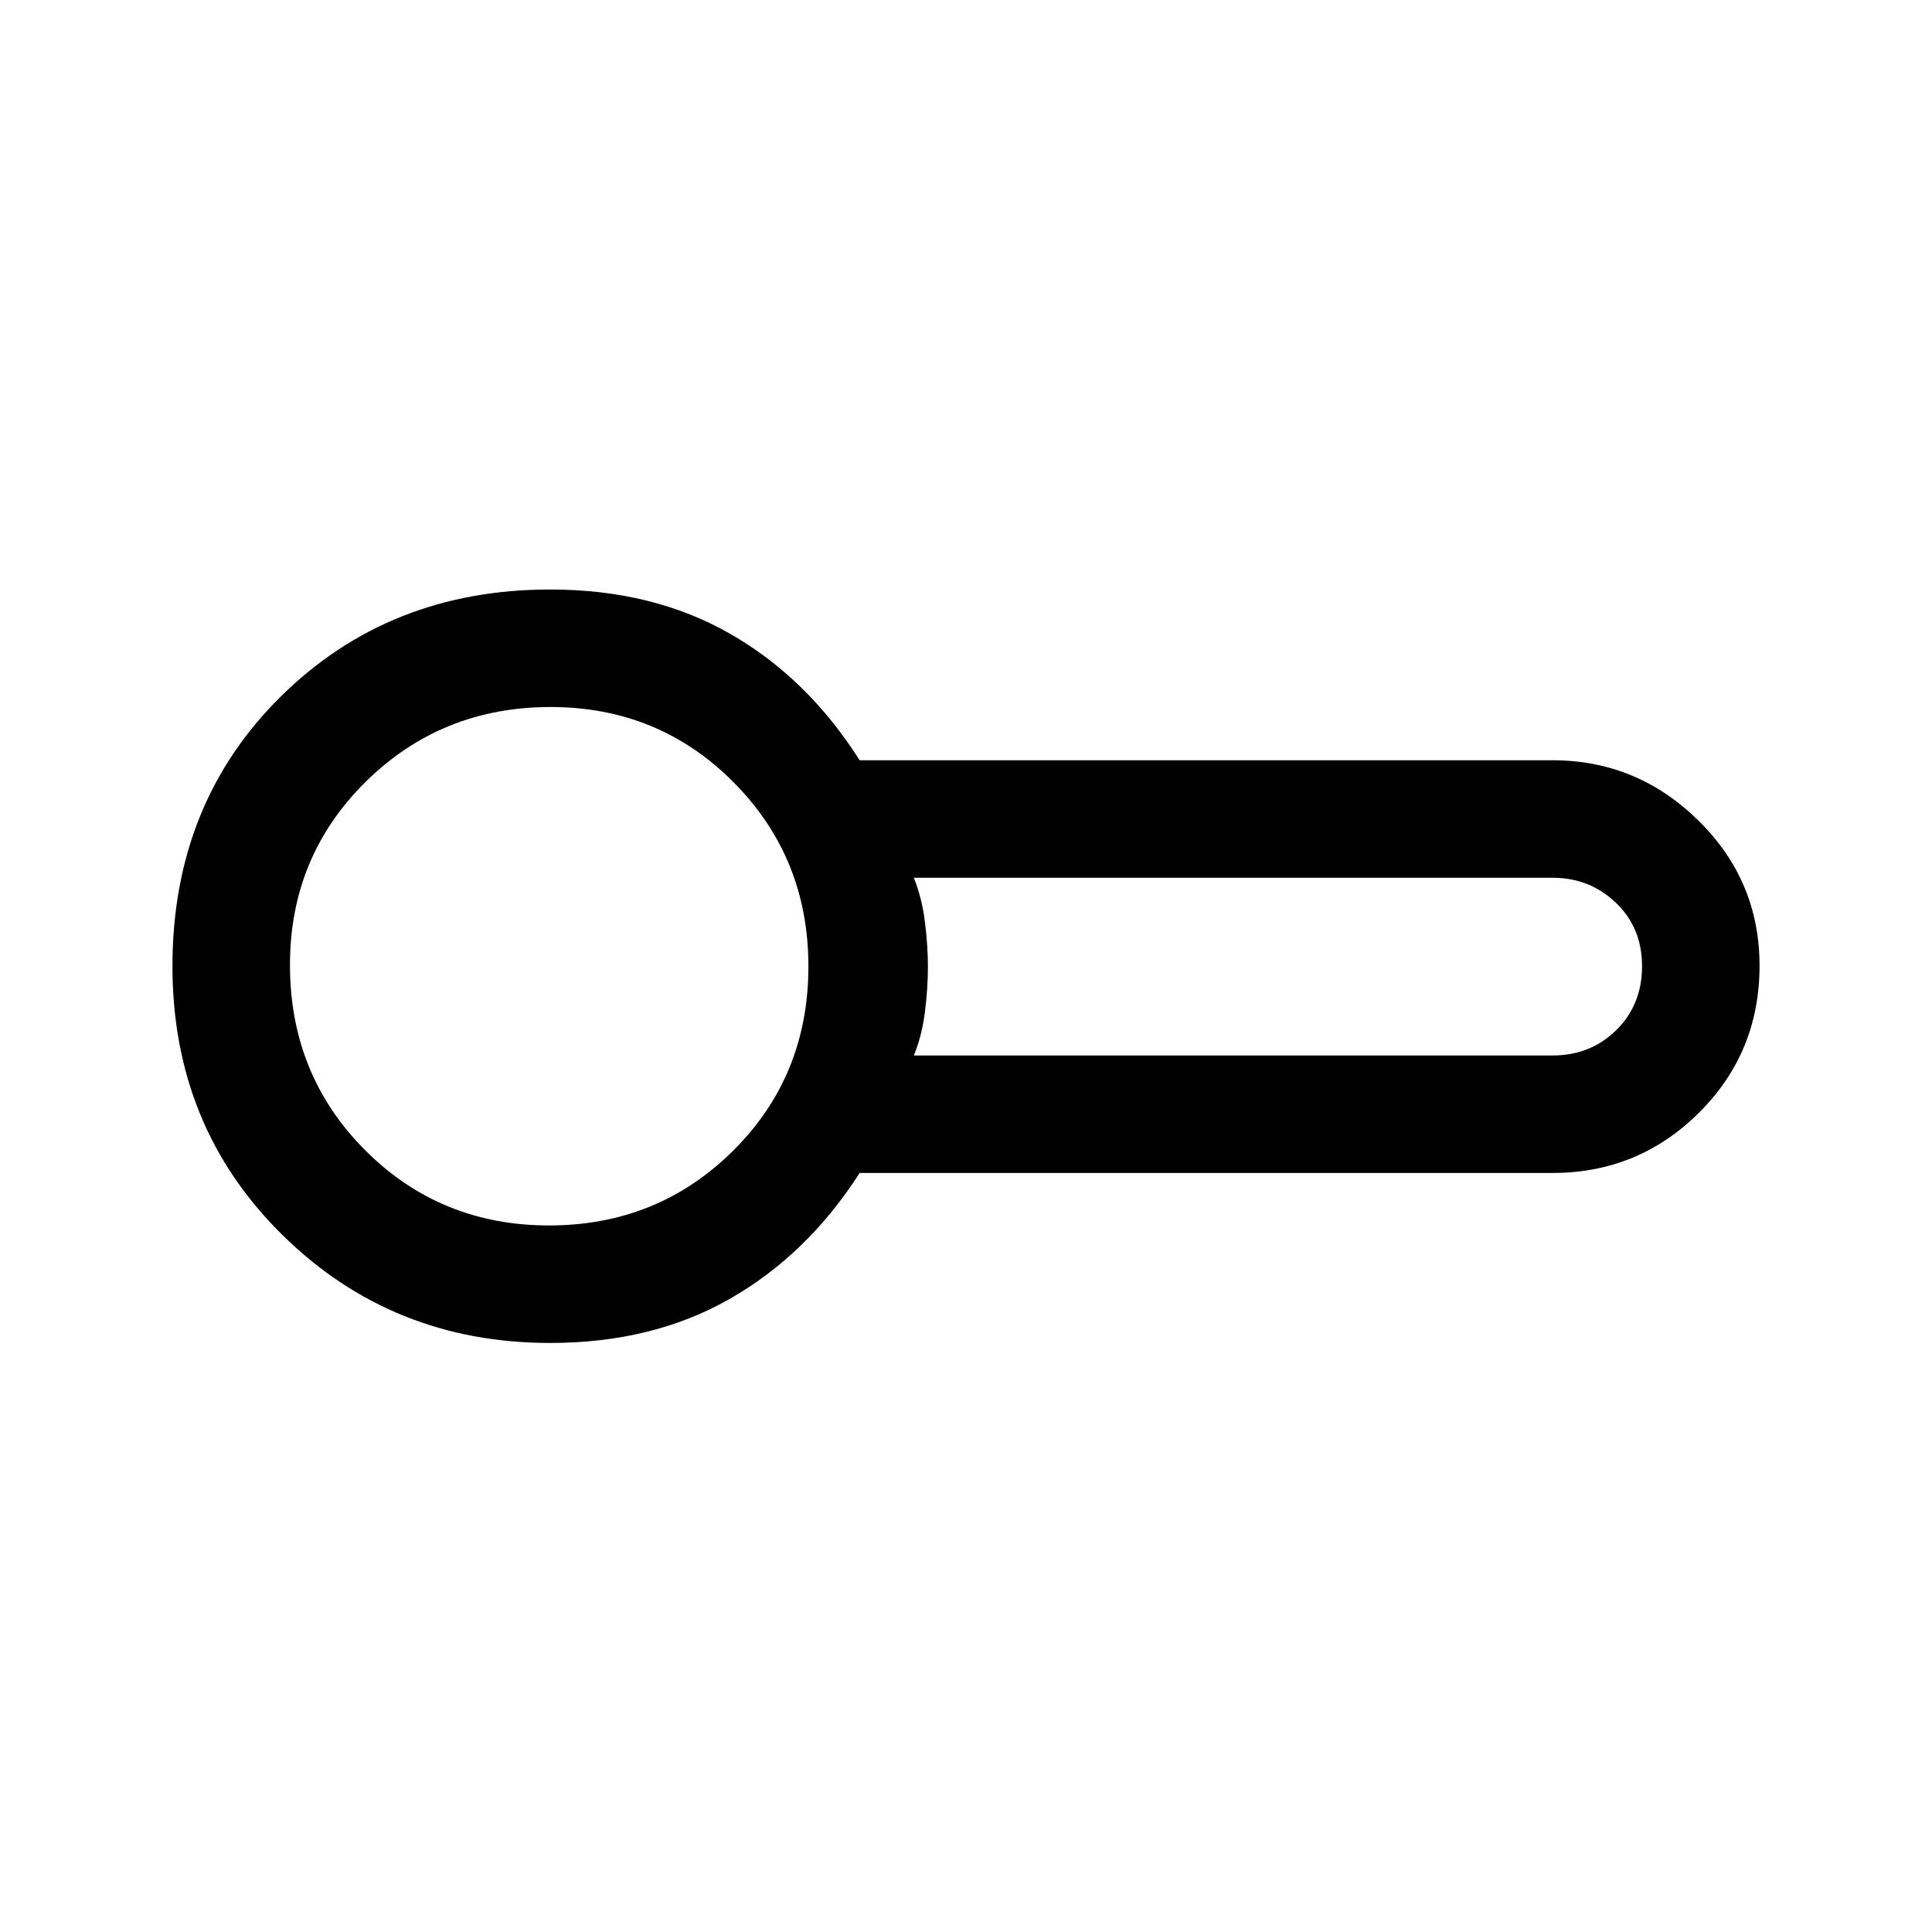 <svg xmlns="http://www.w3.org/2000/svg" height="48" viewBox="0 -960 960 960" width="48"><path d="M273.39-292.69q-78.7 0-133.2-53.8-54.5-53.79-54.5-133.38 0-80.82 53.81-134.01 53.8-53.2 133.89-53.2 50.93 0 89.39 22 38.45 22 64.37 62.85h344.31q41.99 0 72.42 29.91 30.43 29.9 30.43 72.18 0 43.12-30.1 73.05-30.09 29.93-72.75 29.93H427.15q-25.92 40.47-64.37 62.47-38.46 22-89.39 22Zm2.23-187.69Zm178.46 44.84h317.38q18.85 0 31.65-12.59 12.81-12.6 12.81-31.76 0-19.17-13.02-31.56-13.02-12.4-31.44-12.4H454.08q4 9.92 5.5 21.82t1.5 22.46q0 10.57-1.5 22.47-1.5 11.9-5.5 21.56ZM272.8-351.08q54.05 0 91.47-37.12 37.42-37.13 37.42-91.6 0-54.05-37.16-91.47t-90.97-37.42q-54.22 0-91.85 37.16-37.63 37.16-37.63 90.97 0 54.64 37.33 92.06 37.34 37.42 91.39 37.42Z"/></svg>